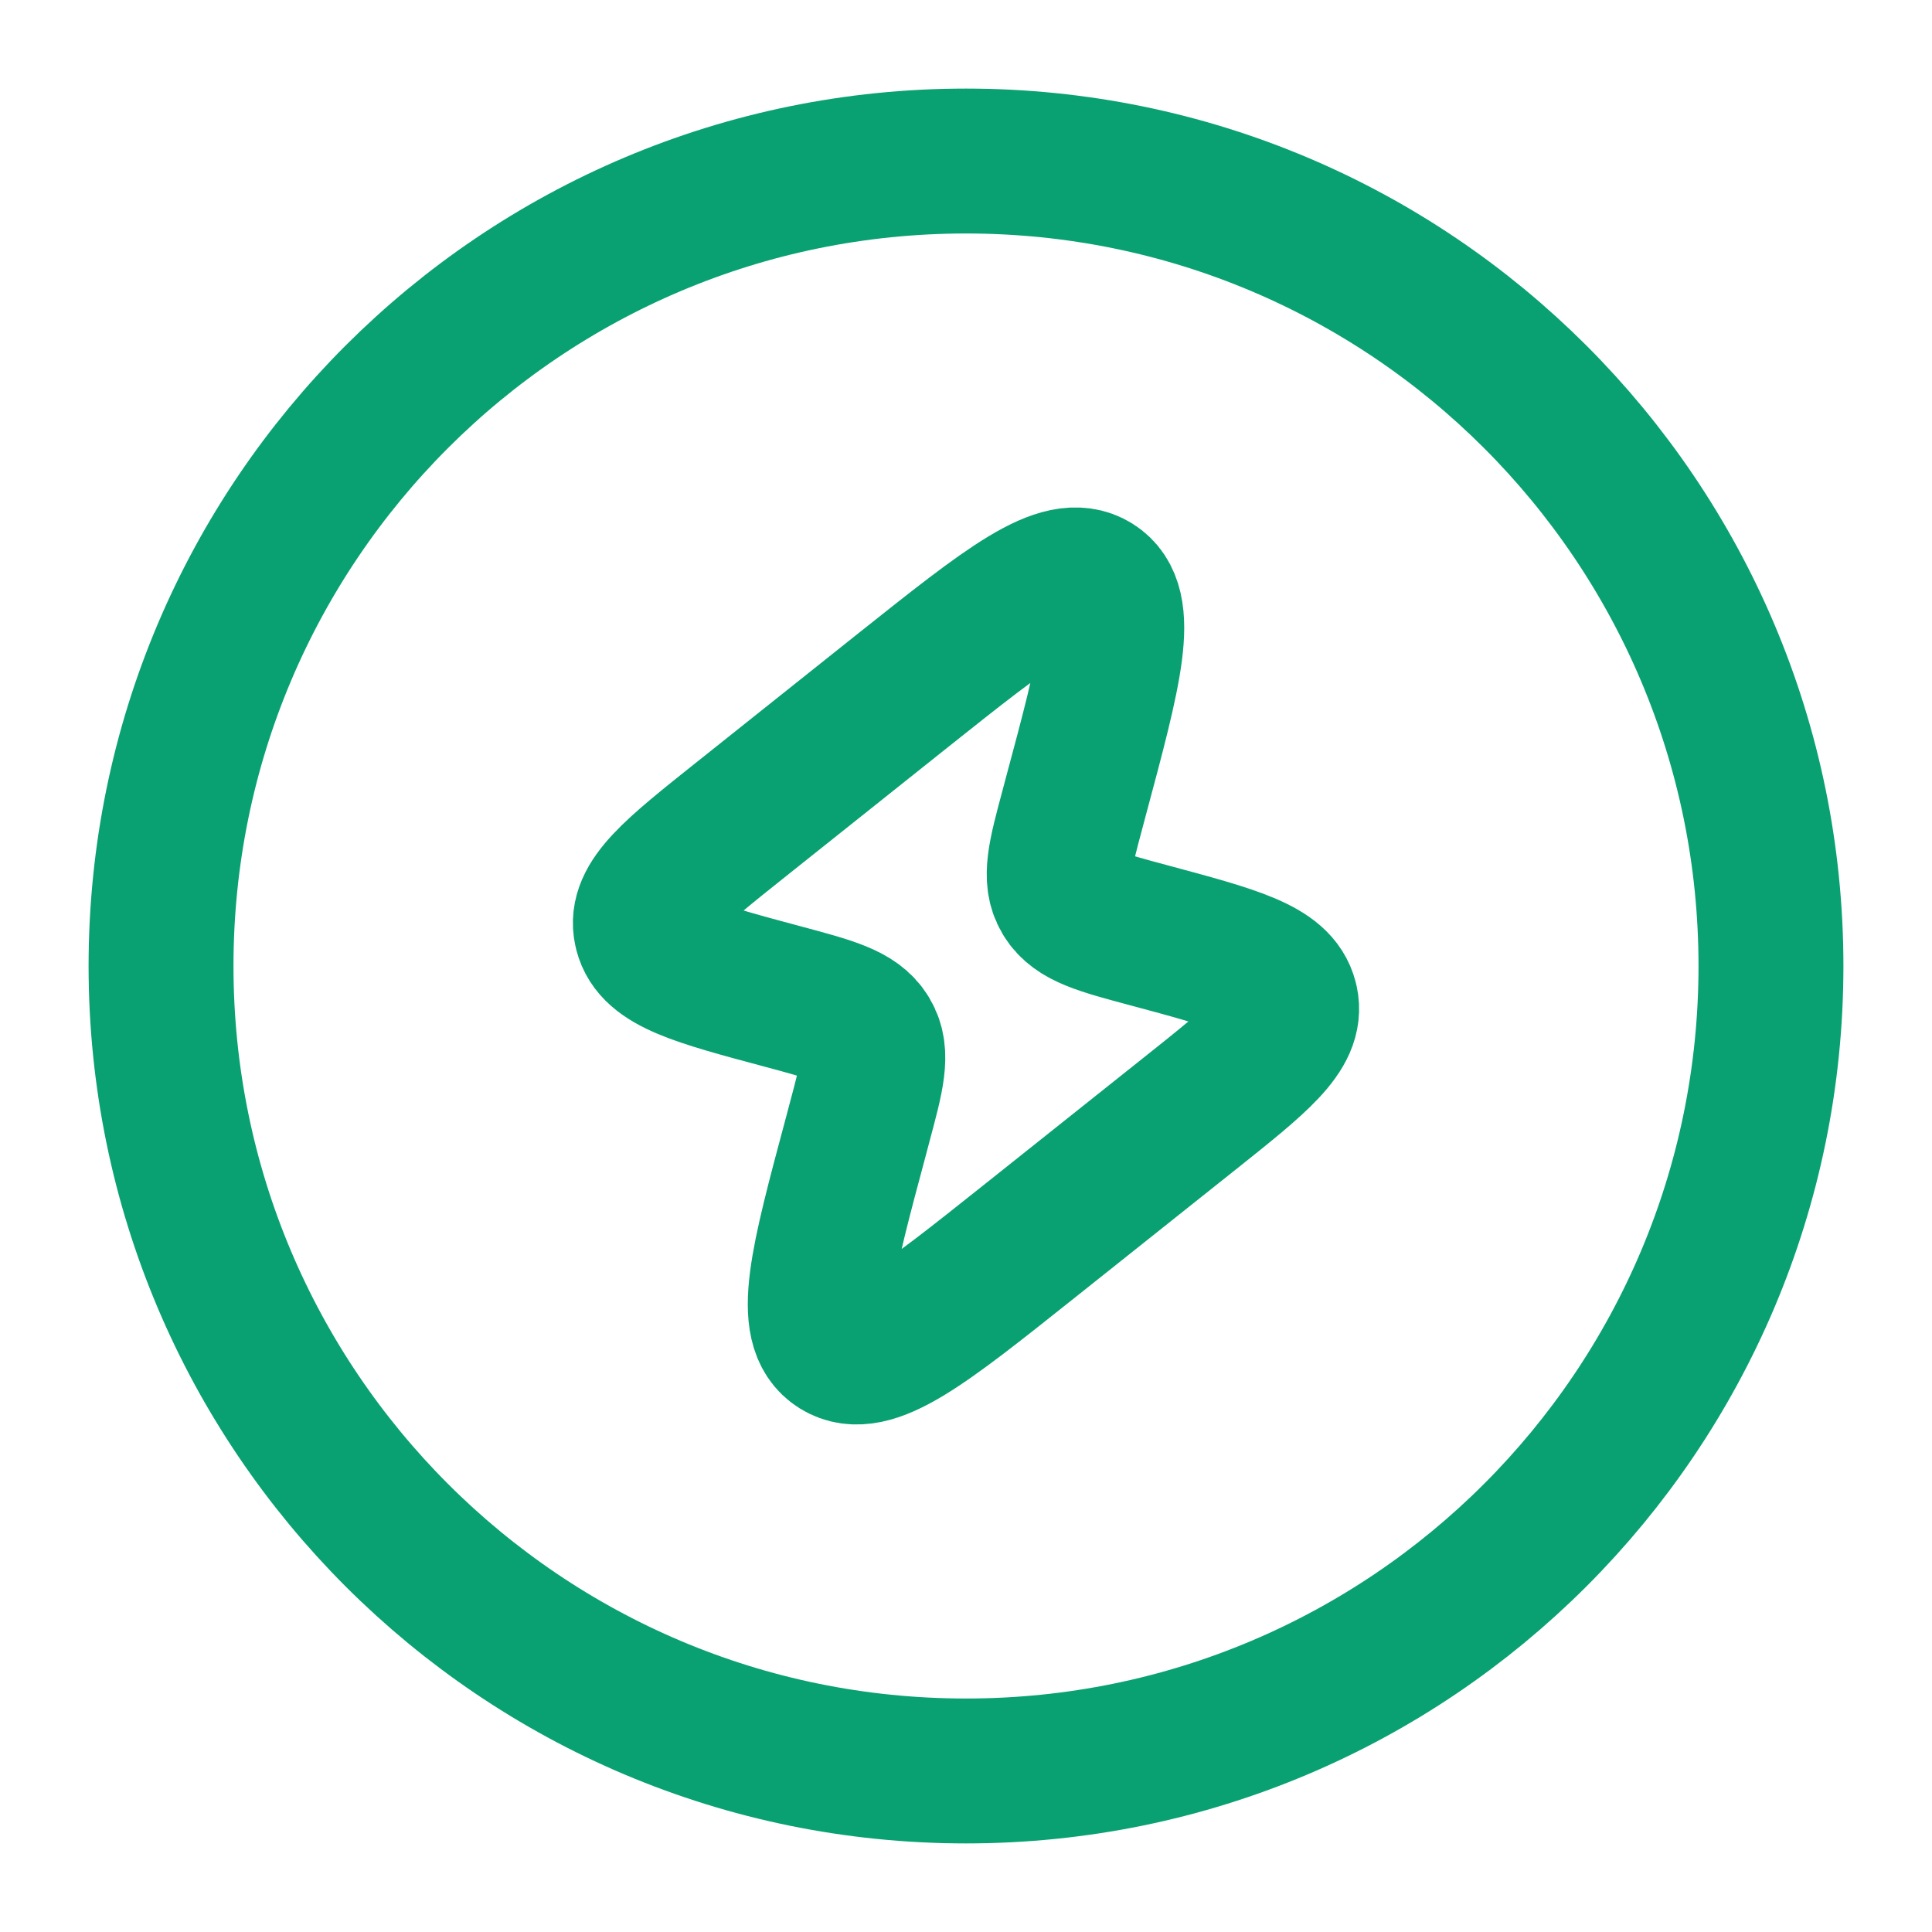 <svg width="20" height="20" viewBox="0 0 20 20" fill="none" xmlns="http://www.w3.org/2000/svg">
<g clip-path="url(#clip0_160_2146)">
<path d="M7.677 8.478L9.356 7.14C10.442 6.276 10.985 5.844 11.326 6.057C11.667 6.271 11.49 6.932 11.135 8.254L11.102 8.378C10.974 8.855 10.91 9.094 11.023 9.284L11.029 9.294C11.145 9.482 11.393 9.548 11.889 9.681C12.782 9.921 13.229 10.04 13.307 10.352C13.309 10.357 13.31 10.362 13.311 10.367C13.38 10.68 13.027 10.961 12.323 11.522L10.644 12.859C9.558 13.723 9.016 14.156 8.674 13.942C8.333 13.729 8.51 13.068 8.865 11.746L8.898 11.621C9.026 11.144 9.09 10.906 8.977 10.716L8.971 10.706C8.855 10.518 8.607 10.451 8.111 10.318C7.218 10.079 6.771 9.959 6.693 9.648C6.691 9.643 6.69 9.638 6.689 9.632C6.62 9.319 6.973 9.039 7.677 8.478Z" stroke="#09A172" stroke-width="1.5"/>
<path d="M1.667 10C1.667 5.397 5.398 1.667 10 1.667C14.602 1.667 18.333 5.397 18.333 10C18.333 14.602 14.602 18.333 10 18.333C5.398 18.333 1.667 14.602 1.667 10Z" stroke="#09A172" stroke-width="1.5"/>
</g>
<defs>
<clipPath id="clip0_160_2146">
<rect width="20" height="20" fill="white"/>
</clipPath>
</defs>
</svg>
